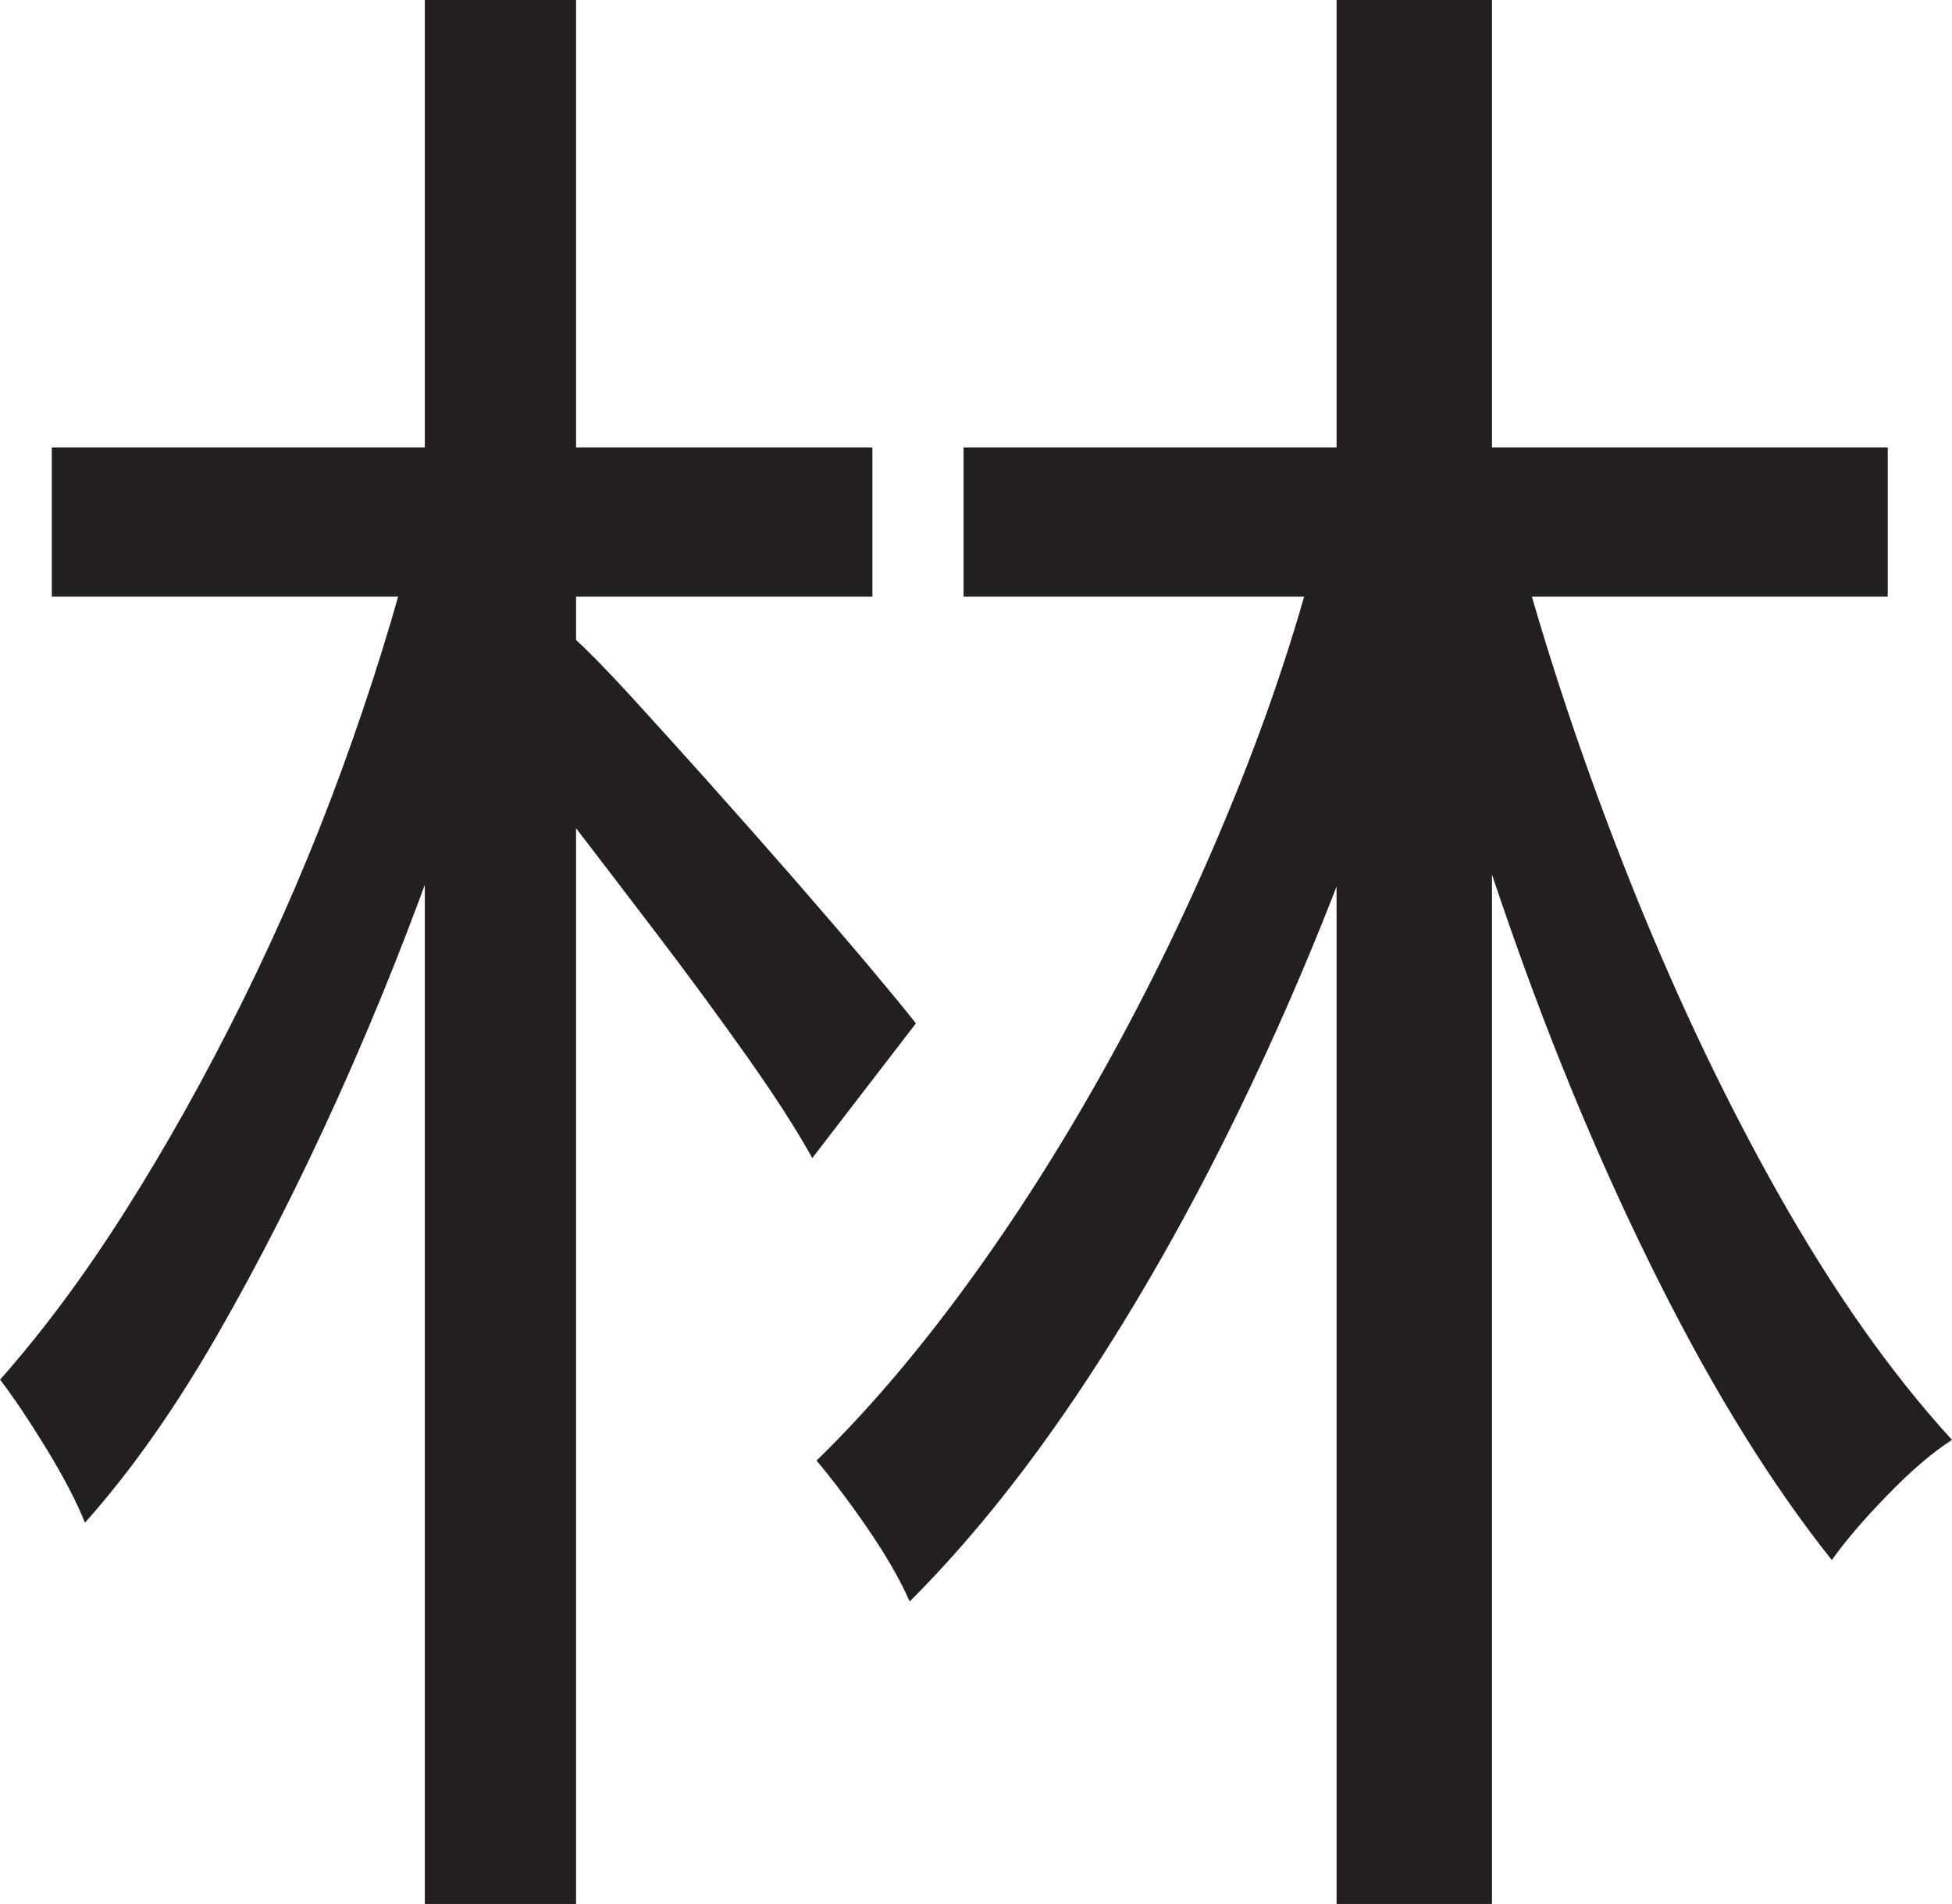 <?xml version="1.0" encoding="UTF-8"?>
<svg id="Layer_1" data-name="Layer 1" xmlns="http://www.w3.org/2000/svg" viewBox="0 0 235.5 229.75">
  <path d="M50,64.75l12.75,4.5c-2.5,10.34-5.62,20.88-9.38,31.62s-7.96,21.29-12.62,31.62c-4.67,10.34-9.54,19.92-14.62,28.75-5.09,8.84-10.38,16.34-15.88,22.5-1-2.5-2.54-5.46-4.62-8.88-2.09-3.41-3.96-6.21-5.62-8.38,5.16-5.83,10.21-12.62,15.12-20.38,4.91-7.75,9.62-16.16,14.12-25.25,4.5-9.08,8.5-18.41,12-28,3.5-9.58,6.41-18.96,8.75-28.12ZM6.25,54h99v18H6.25v-18ZM51.25,0h18.25v229.75h-18.25V0ZM69.25,77c1.5,1.34,3.66,3.54,6.5,6.62,2.83,3.09,6,6.59,9.5,10.5,3.5,3.92,6.96,7.84,10.38,11.75,3.41,3.92,6.46,7.46,9.12,10.62,2.66,3.17,4.58,5.5,5.75,7l-12.5,16.25c-1.84-3.33-4.46-7.41-7.88-12.25-3.42-4.83-7.12-9.88-11.12-15.12s-7.79-10.21-11.38-14.88c-3.59-4.66-6.54-8.33-8.88-11l10.5-9.5ZM160,61.75l14.5,4.75c-3.17,11.84-7,23.79-11.5,35.88-4.5,12.09-9.59,23.79-15.25,35.12-5.67,11.34-11.71,21.75-18.12,31.25-6.42,9.5-13.04,17.67-19.88,24.5-1.17-2.66-2.88-5.62-5.12-8.88s-4.29-5.96-6.12-8.12c6.33-6.16,12.62-13.58,18.88-22.25,6.25-8.66,12.12-18.08,17.62-28.25,5.5-10.16,10.41-20.71,14.75-31.62,4.33-10.91,7.75-21.71,10.25-32.38ZM116.25,54h111.5v18h-111.5v-18ZM161.25,0h18.75v229.75h-18.75V0ZM182,61.75c3.66,14.17,8.29,28.38,13.88,42.62,5.58,14.25,11.75,27.38,18.5,39.38s13.79,22,21.12,30c-2.34,1.5-4.92,3.71-7.75,6.62-2.84,2.92-5.09,5.54-6.75,7.88-7.17-9-14.09-20.12-20.75-33.38-6.67-13.25-12.71-27.62-18.12-43.12-5.42-15.5-9.96-30.91-13.62-46.25l13.5-3.75Z" style="fill: #231f20; stroke-width: 0px;"/>
</svg>